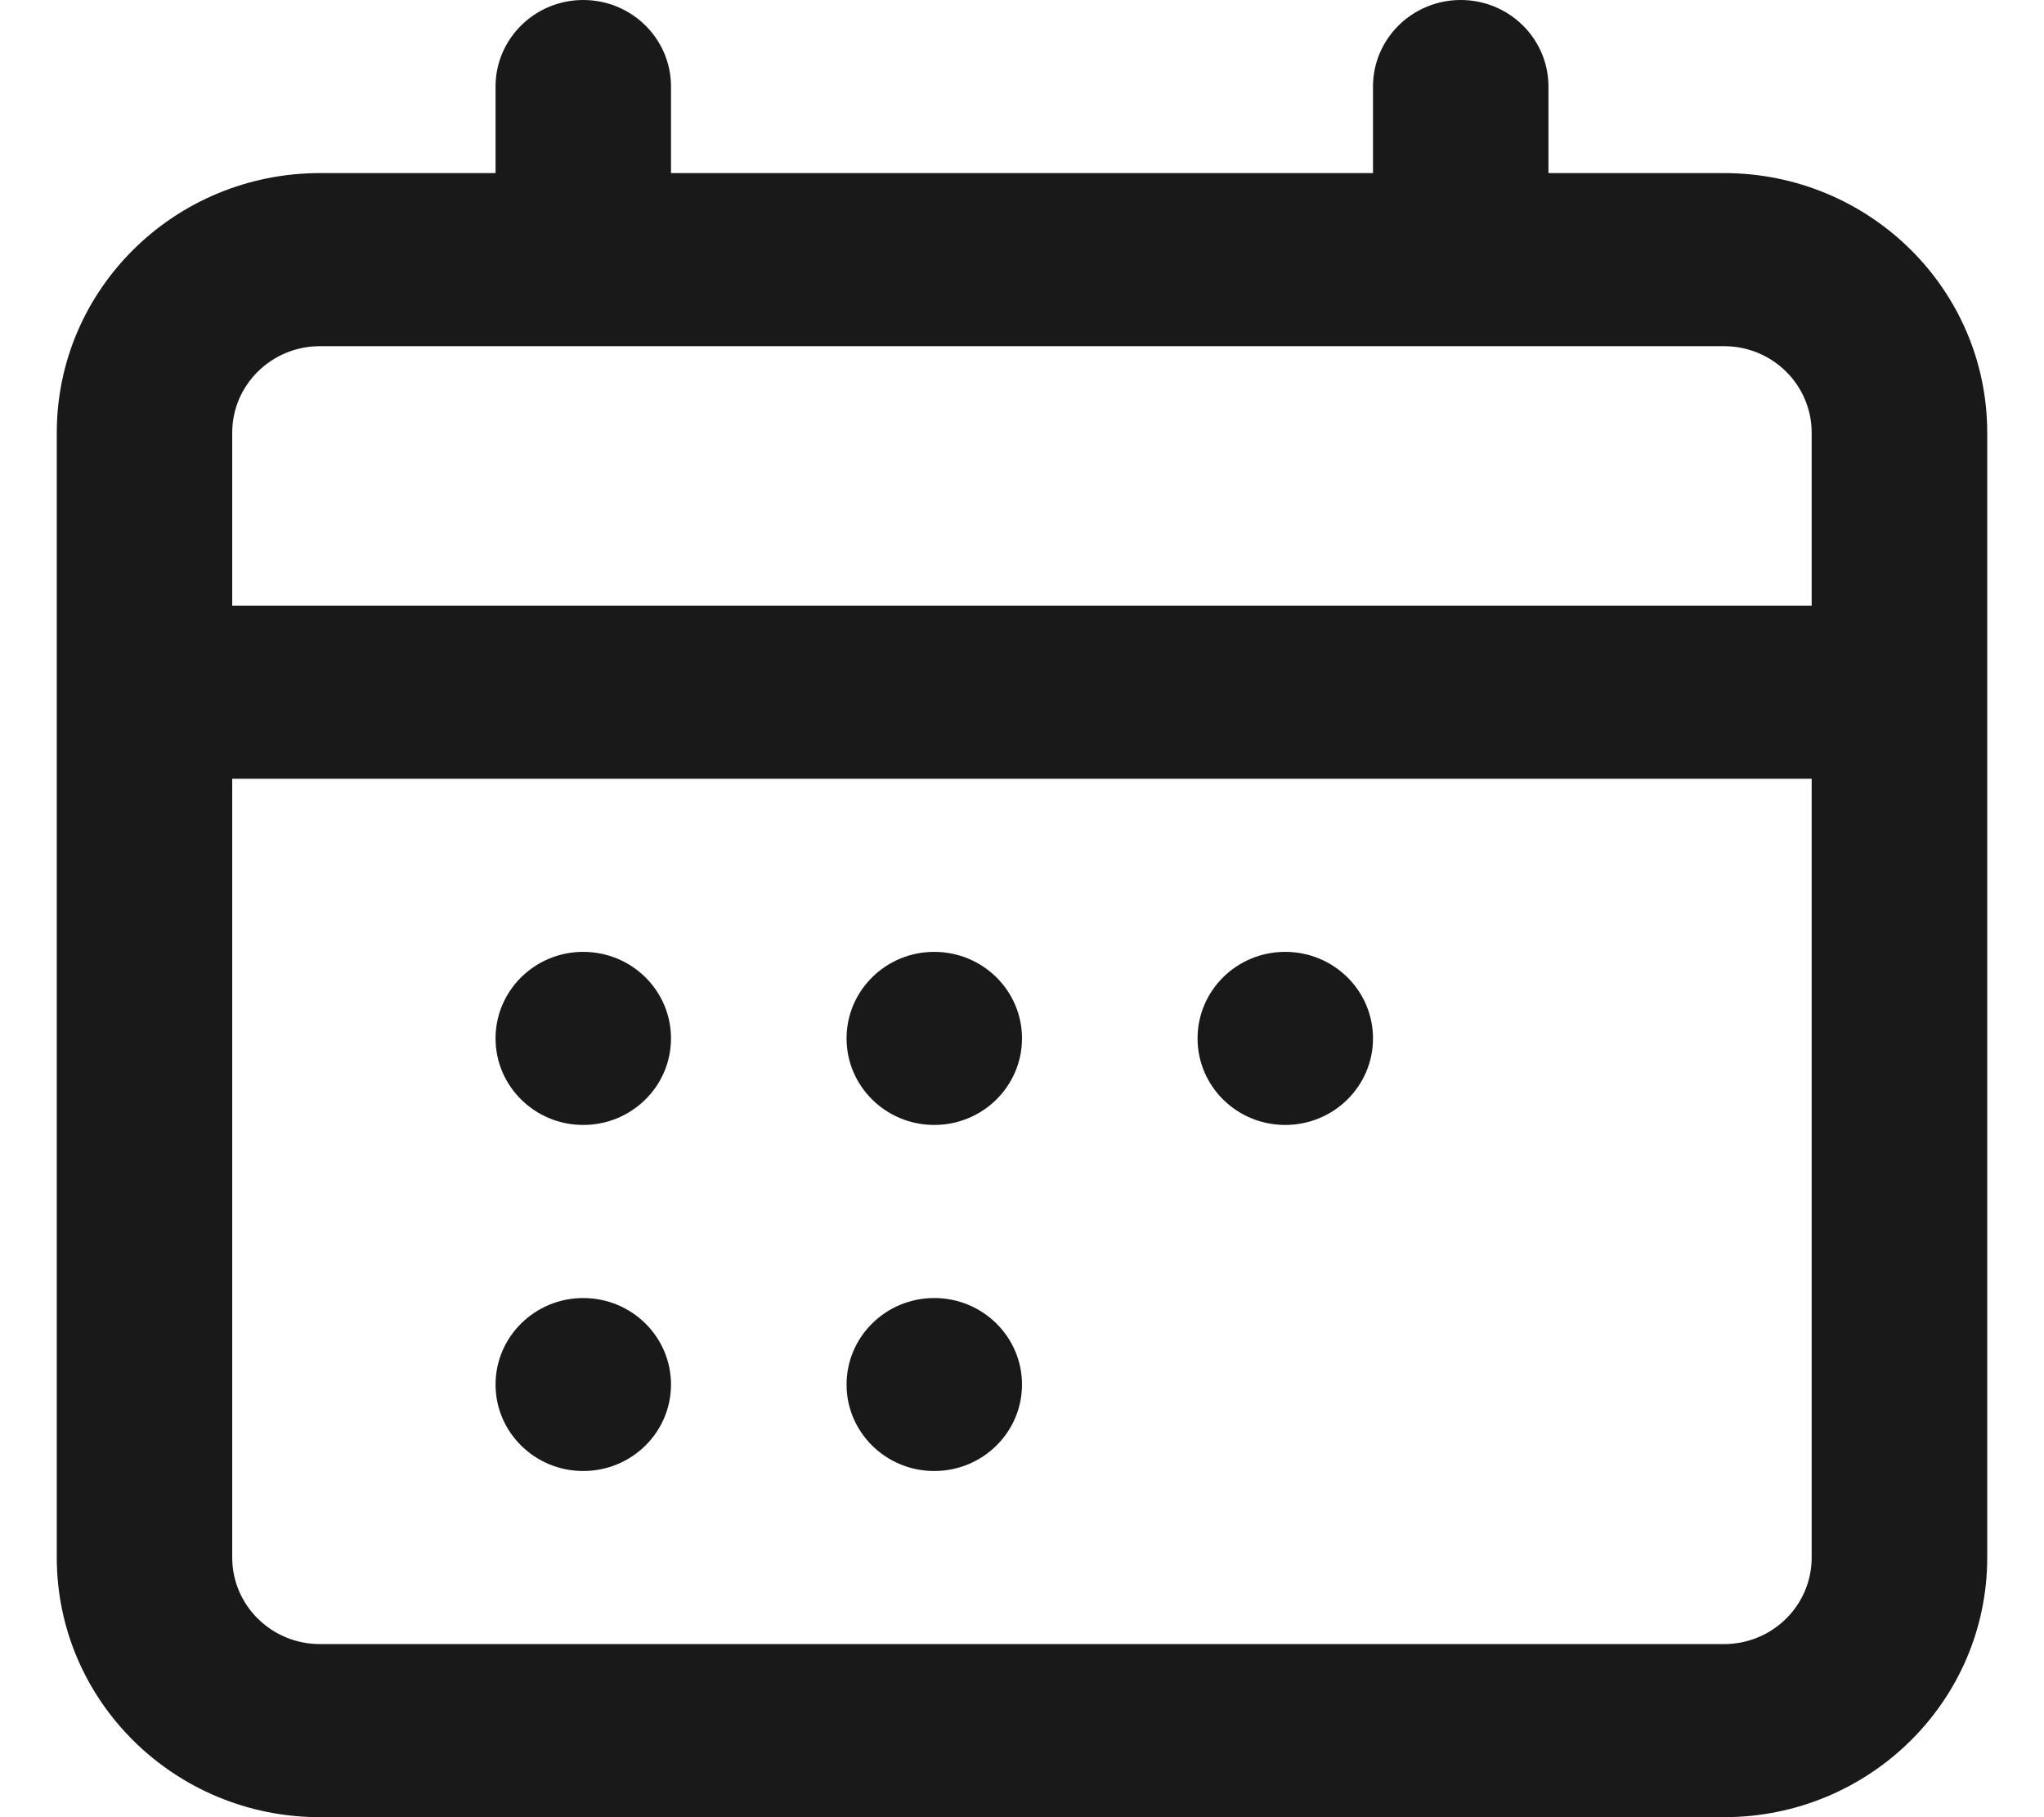 <svg width="18" height="16" viewBox="0 0 18 16" fill="none" xmlns="http://www.w3.org/2000/svg">
    <path d="M5.136 9.905C5.563 9.905 5.909 9.564 5.909 9.143C5.909 8.722 5.563 8.381 5.136 8.381C4.71 8.381 4.364 8.722 4.364 9.143C4.364 9.564 4.71 9.905 5.136 9.905Z" fill="currentColor" fill-opacity="0.9" />
    <path d="M9 9.143C9 9.564 8.654 9.905 8.227 9.905C7.801 9.905 7.455 9.564 7.455 9.143C7.455 8.722 7.801 8.381 8.227 8.381C8.654 8.381 9 8.722 9 9.143Z" fill="currentColor" fill-opacity="0.9" />
    <path d="M11.318 9.905C11.745 9.905 12.091 9.564 12.091 9.143C12.091 8.722 11.745 8.381 11.318 8.381C10.891 8.381 10.546 8.722 10.546 9.143C10.546 9.564 10.891 9.905 11.318 9.905Z" fill="currentColor" fill-opacity="0.9" />
    <path d="M5.909 12.191C5.909 12.611 5.563 12.952 5.136 12.952C4.71 12.952 4.364 12.611 4.364 12.191C4.364 11.77 4.71 11.429 5.136 11.429C5.563 11.429 5.909 11.77 5.909 12.191Z" fill="currentColor" fill-opacity="0.9" />
    <path d="M8.227 12.952C8.654 12.952 9 12.611 9 12.191C9 11.77 8.654 11.429 8.227 11.429C7.801 11.429 7.455 11.77 7.455 12.191C7.455 12.611 7.801 12.952 8.227 12.952Z" fill="currentColor" fill-opacity="0.9" />
    <path fill-rule="evenodd" clip-rule="evenodd" d="M5.909 0.762C5.909 0.341 5.563 0 5.136 0C4.71 0 4.364 0.341 4.364 0.762V1.524H2.818C1.538 1.524 0.5 2.547 0.5 3.81V13.714C0.5 14.977 1.538 16 2.818 16H15.182C16.462 16 17.5 14.977 17.5 13.714V3.81C17.5 2.547 16.462 1.524 15.182 1.524H13.636V0.762C13.636 0.341 13.29 0 12.864 0C12.437 0 12.091 0.341 12.091 0.762V1.524H5.909V0.762ZM2.045 3.81C2.045 3.389 2.391 3.048 2.818 3.048H15.182C15.609 3.048 15.954 3.389 15.954 3.81V5.333H2.045V3.81ZM2.045 6.857H15.954V13.714C15.954 14.135 15.609 14.476 15.182 14.476H2.818C2.391 14.476 2.045 14.135 2.045 13.714V6.857Z" fill="currentColor" fill-opacity="0.9" />
</svg>
    